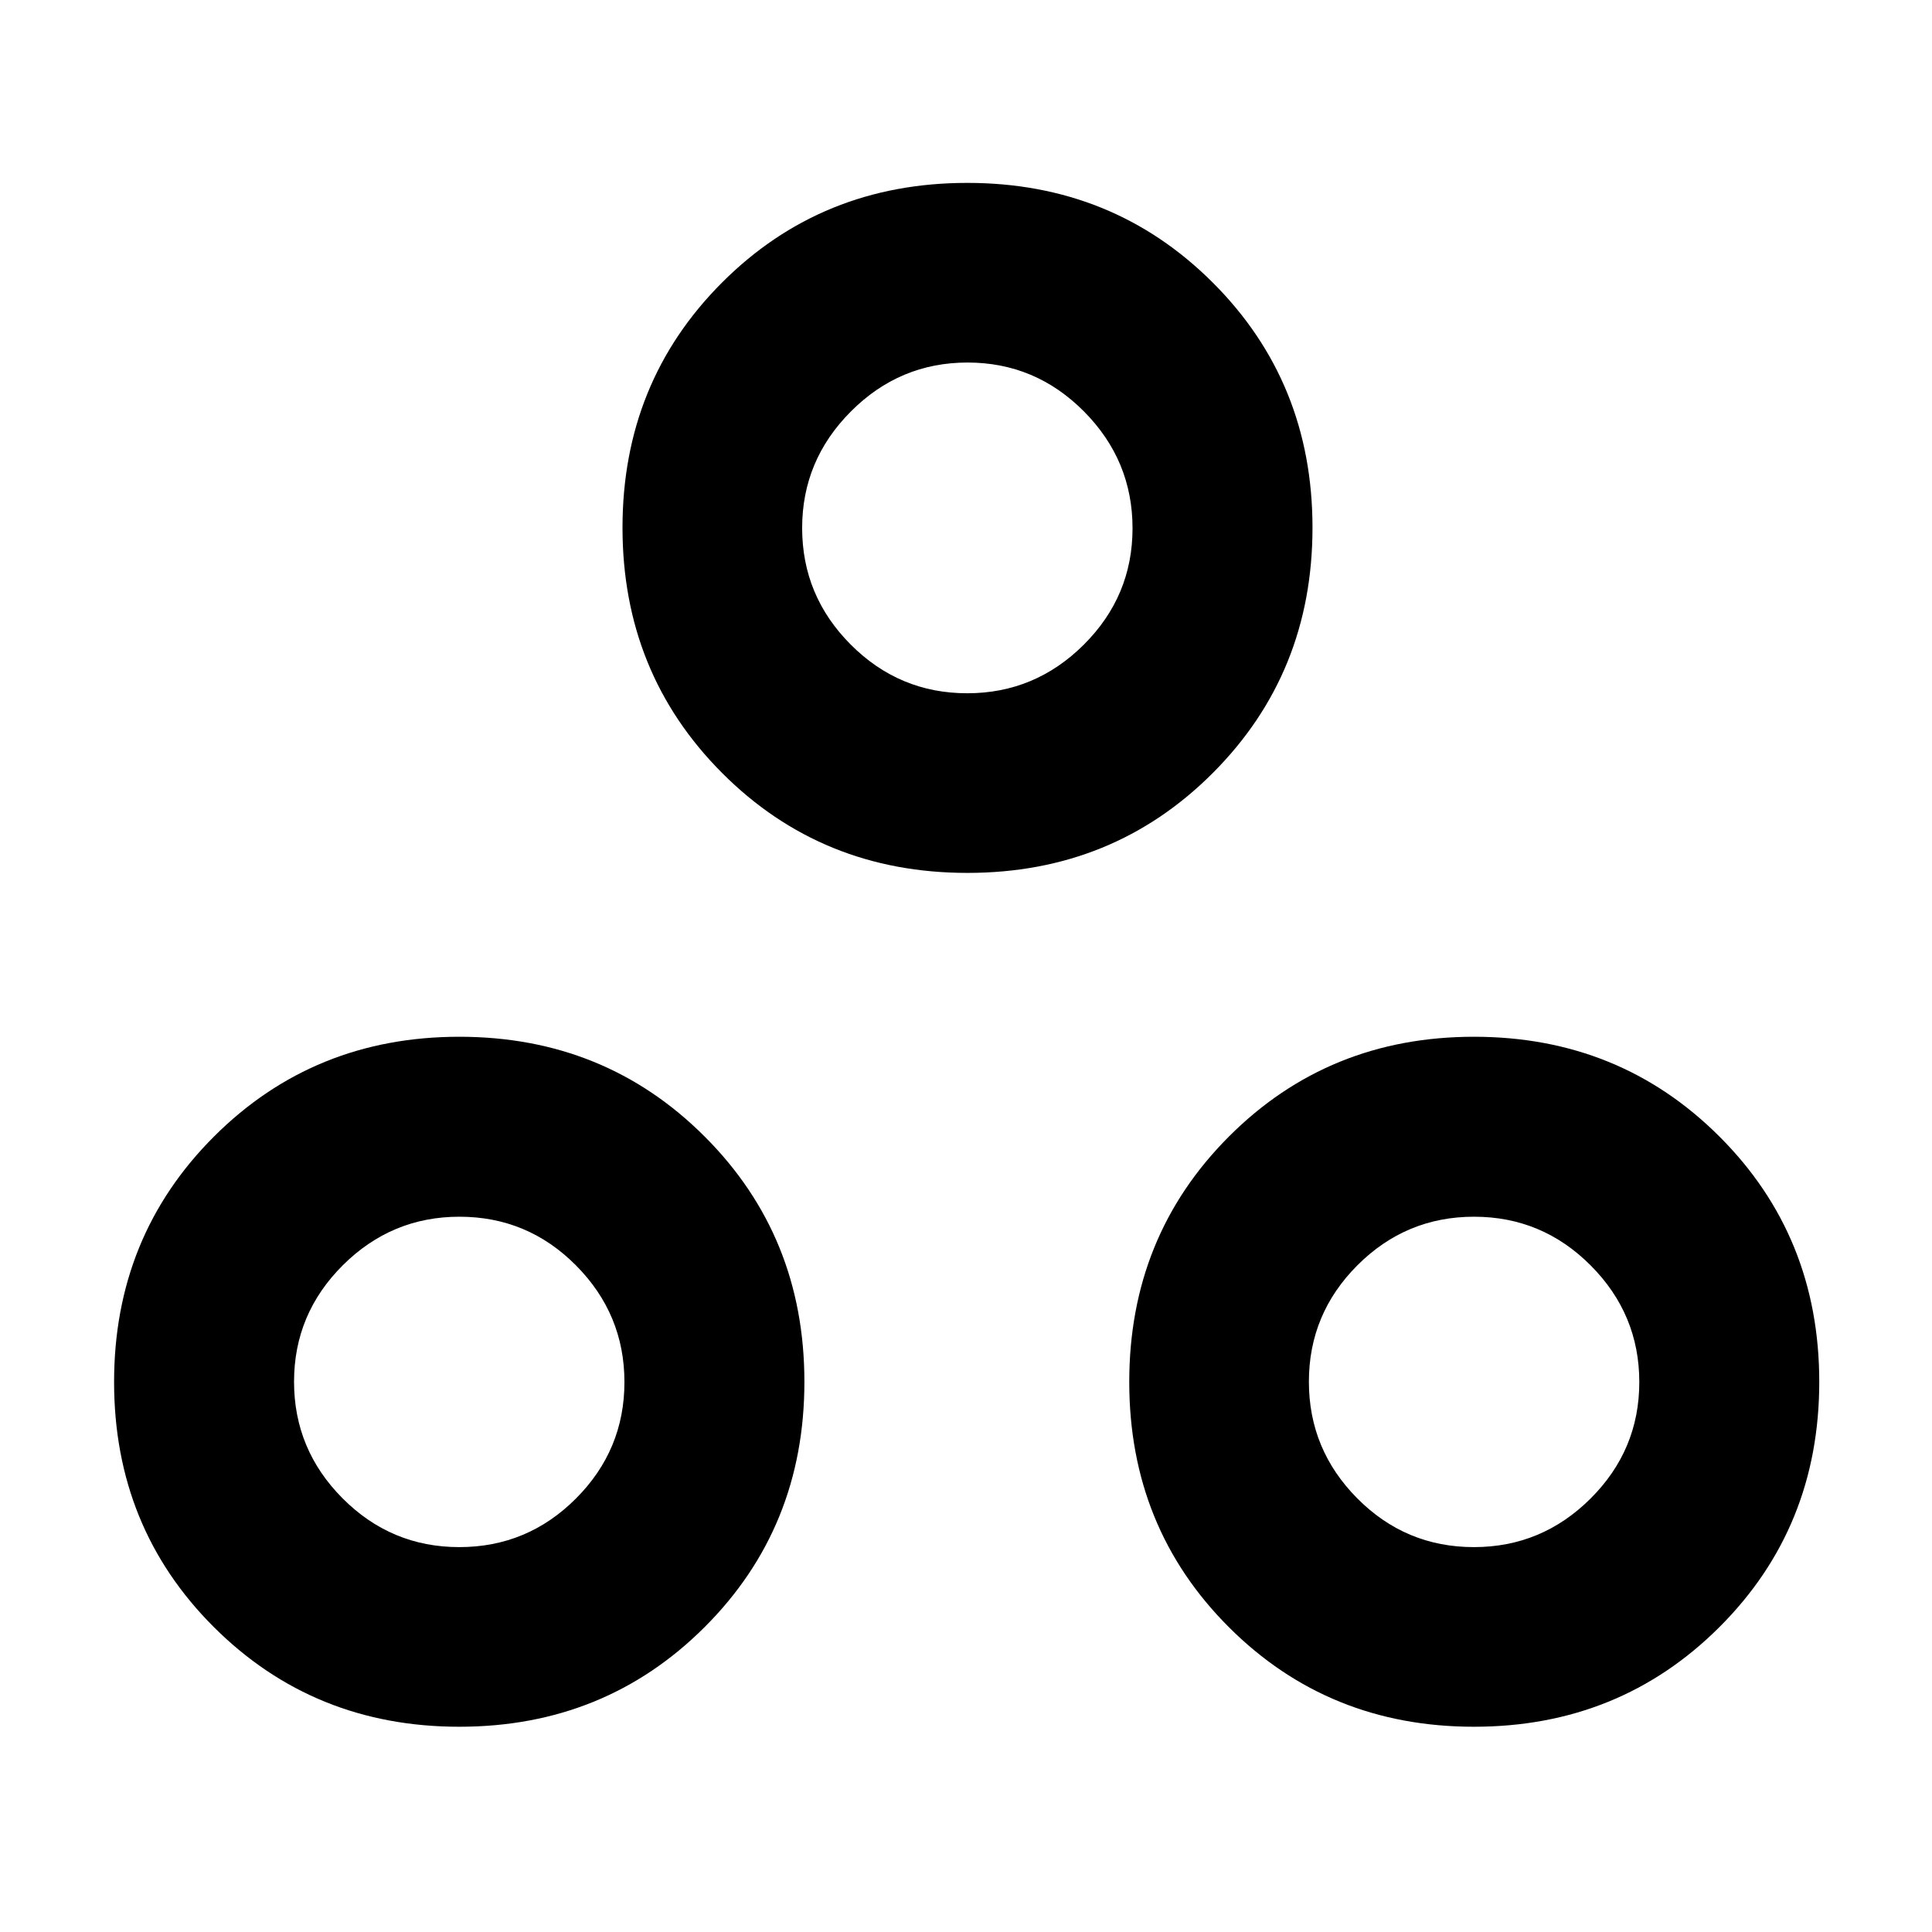 <svg xmlns="http://www.w3.org/2000/svg" height="40" viewBox="0 -960 960 960" width="40"><path d="M228.24-101.99q-72.29 0-121.92-49.47-49.63-49.47-49.63-121.84 0-72.36 49.63-121.95t121.92-49.59q72.29 0 121.87 49.55 49.59 49.55 49.59 121.92t-49.59 121.88q-49.58 49.5-121.87 49.5Zm504.19 0q-72.29 0-121.8-49.47-49.51-49.47-49.51-121.84 0-72.36 49.51-121.95t121.8-49.59q72.29 0 121.92 49.55 49.63 49.55 49.63 121.92t-49.63 121.88q-49.63 49.5-121.92 49.5Zm-504.21-89.26q33.85 0 57.95-24.13 24.11-24.13 24.11-57.86 0-33.72-24.04-57.95-24.03-24.23-57.96-24.23-33.73 0-57.95 24.13-24.22 24.14-24.22 57.86 0 33.73 24.13 57.96 24.14 24.22 57.98 24.22Zm504.17 0q33.72 0 57.95-24.13 24.22-24.13 24.22-57.86 0-33.72-24.14-57.95-24.13-24.23-57.97-24.23-33.85 0-57.96 24.13-24.11 24.14-24.11 57.86 0 33.73 24.04 57.96 24.04 24.22 57.97 24.22ZM480.7-526.26q-72.36 0-121.87-49.63-49.51-49.63-49.51-121.92 0-72.29 49.47-121.8 49.47-49.51 121.84-49.51t121.96 49.51q49.58 49.51 49.58 121.8 0 72.29-49.55 121.92-49.55 49.63-121.92 49.63Zm-.13-89.26q33.73 0 57.96-24.14 24.22-24.13 24.22-57.85 0-33.73-24.13-58.04-24.13-24.31-57.86-24.31-33.72 0-57.95 24.3-24.23 24.29-24.23 57.92 0 33.73 24.13 57.92 24.14 24.2 57.86 24.2Zm.1-82.09Zm252.04 424.28Zm-504.51 0Z"/></svg>